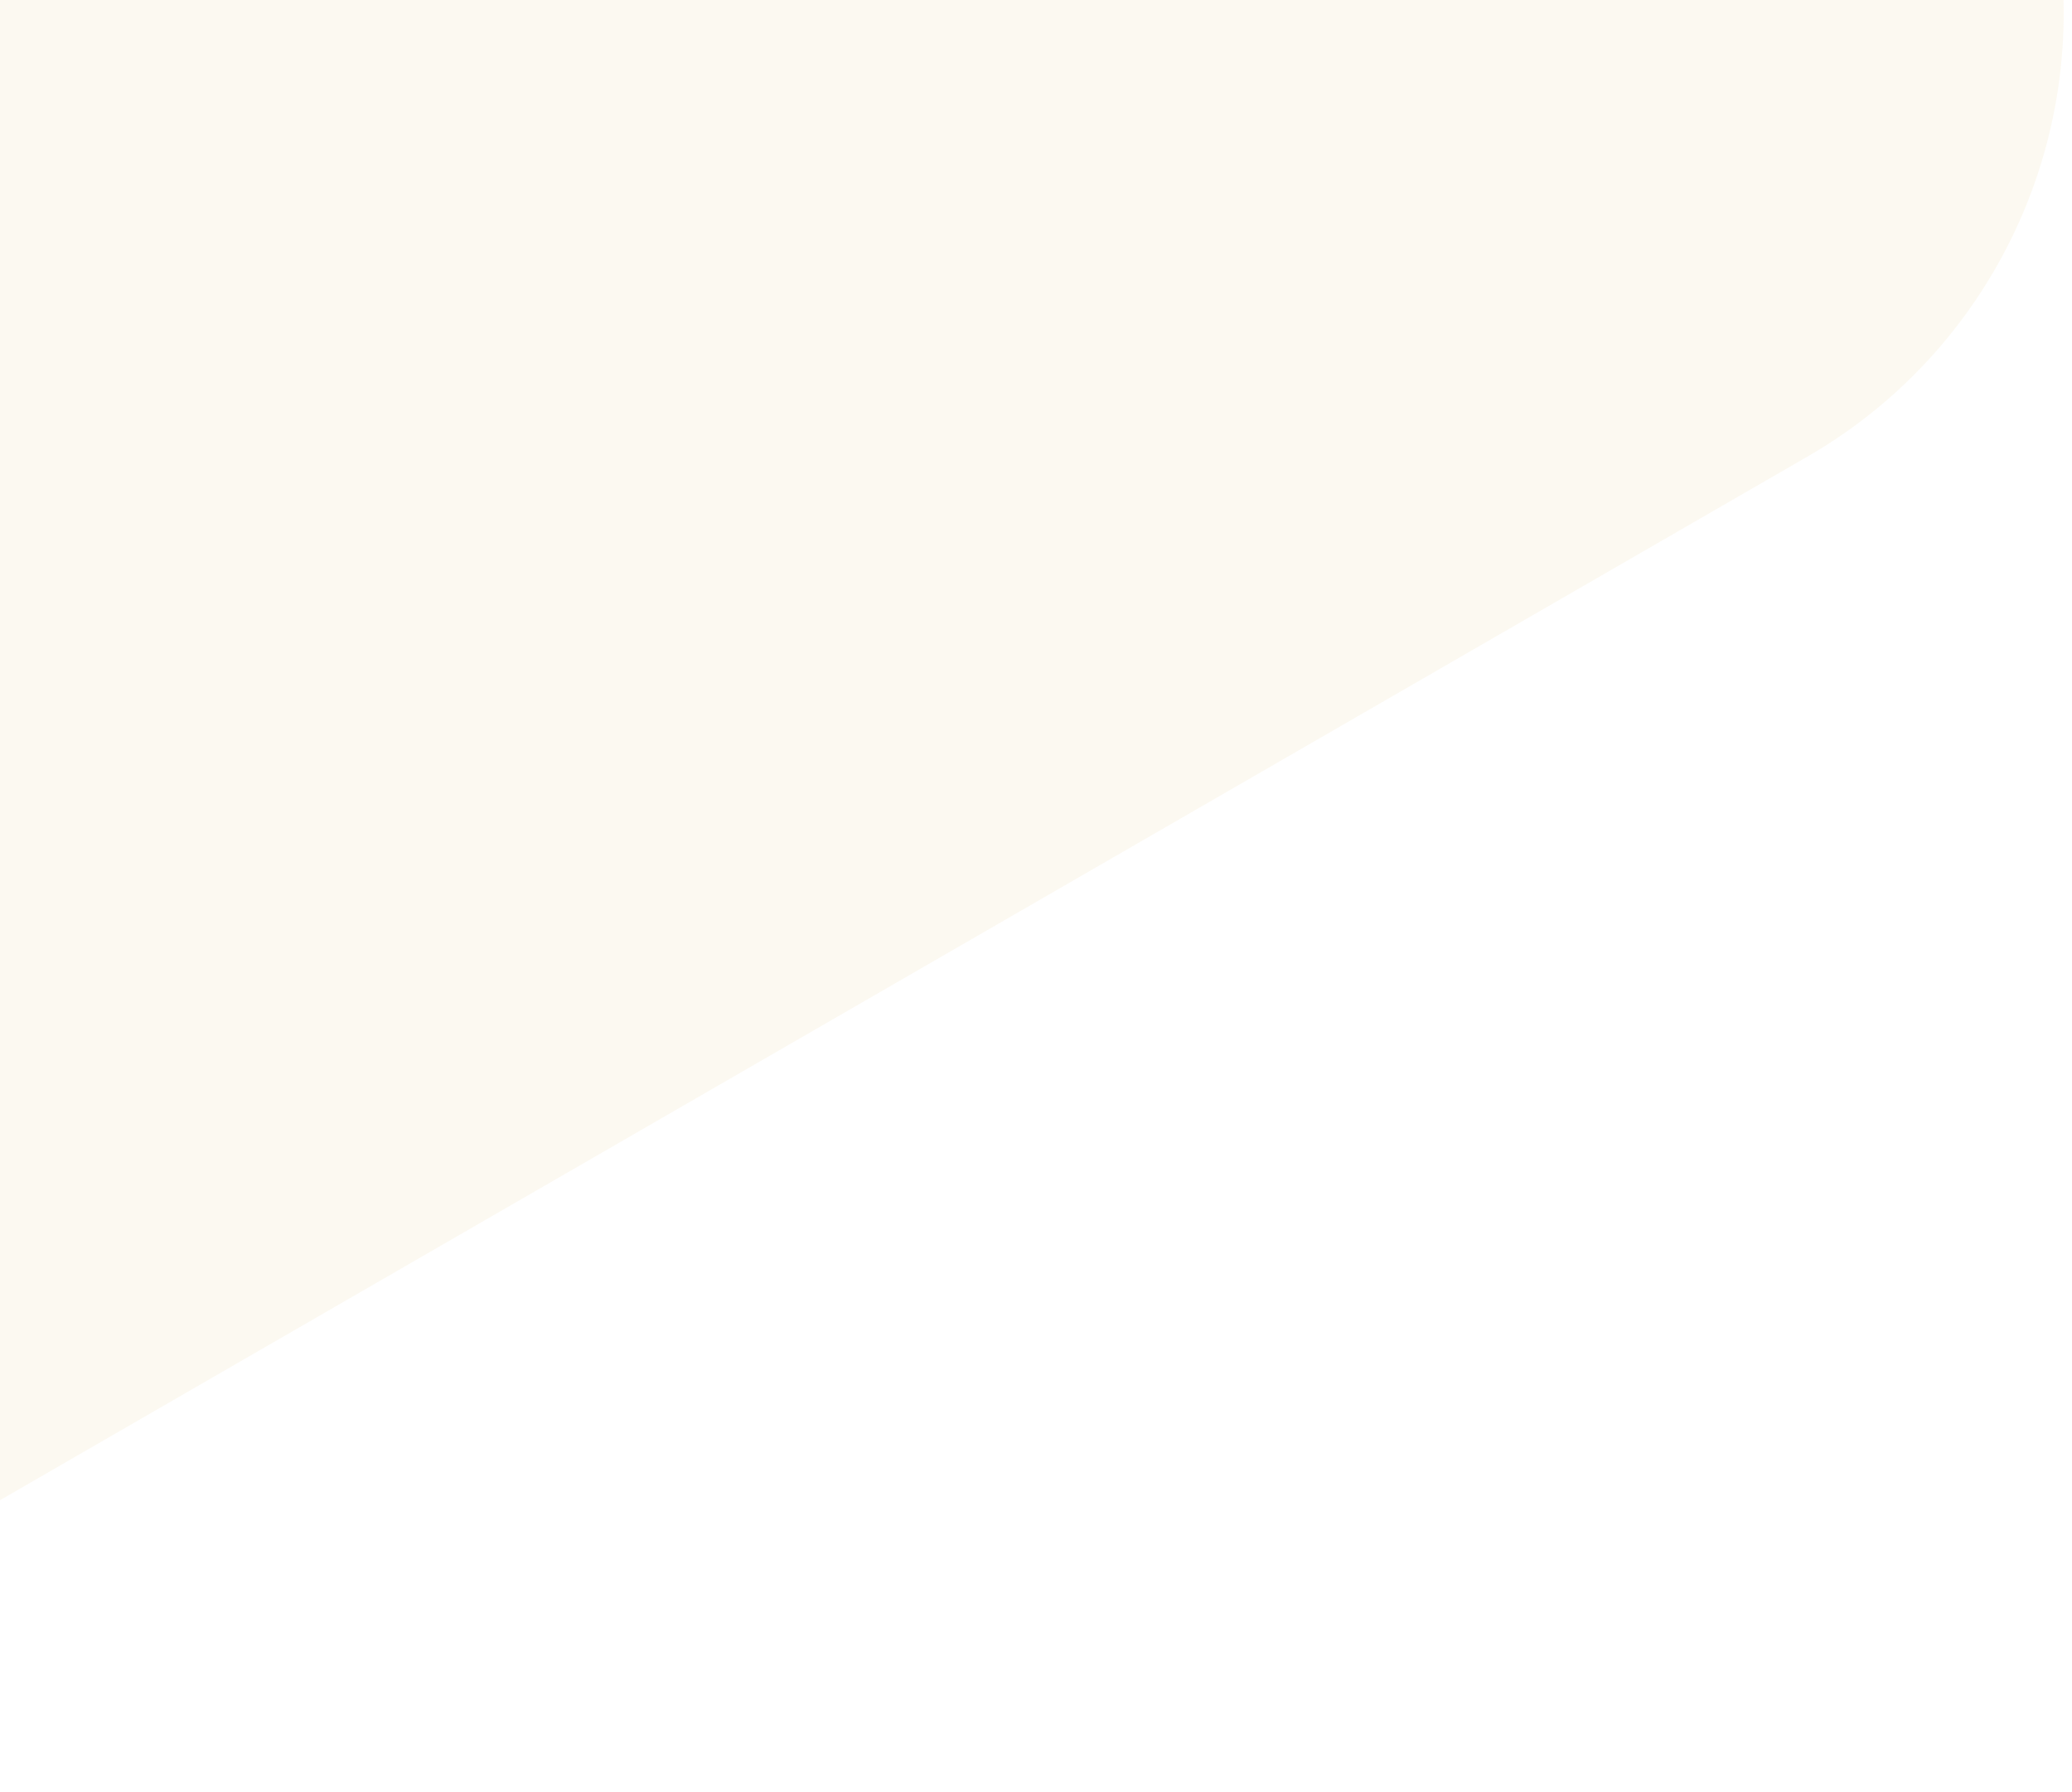 <svg width="170" height="147" viewBox="0 0 170 147" fill="none" xmlns="http://www.w3.org/2000/svg">
<path opacity="0.1" d="M-159.958 -240.123C-152.557 -256.746 -135.294 -266.712 -117.199 -264.81L88.668 -243.173C106.764 -241.271 121.577 -227.933 125.36 -210.135L168.398 -7.658C172.181 10.14 164.073 28.349 148.316 37.447L-30.952 140.947C-46.71 150.045 -66.534 147.962 -80.056 135.786L-233.887 -2.724C-247.409 -14.899 -251.553 -34.397 -244.152 -51.019L-159.958 -240.123Z" fill="#E3C177"/>
</svg>
